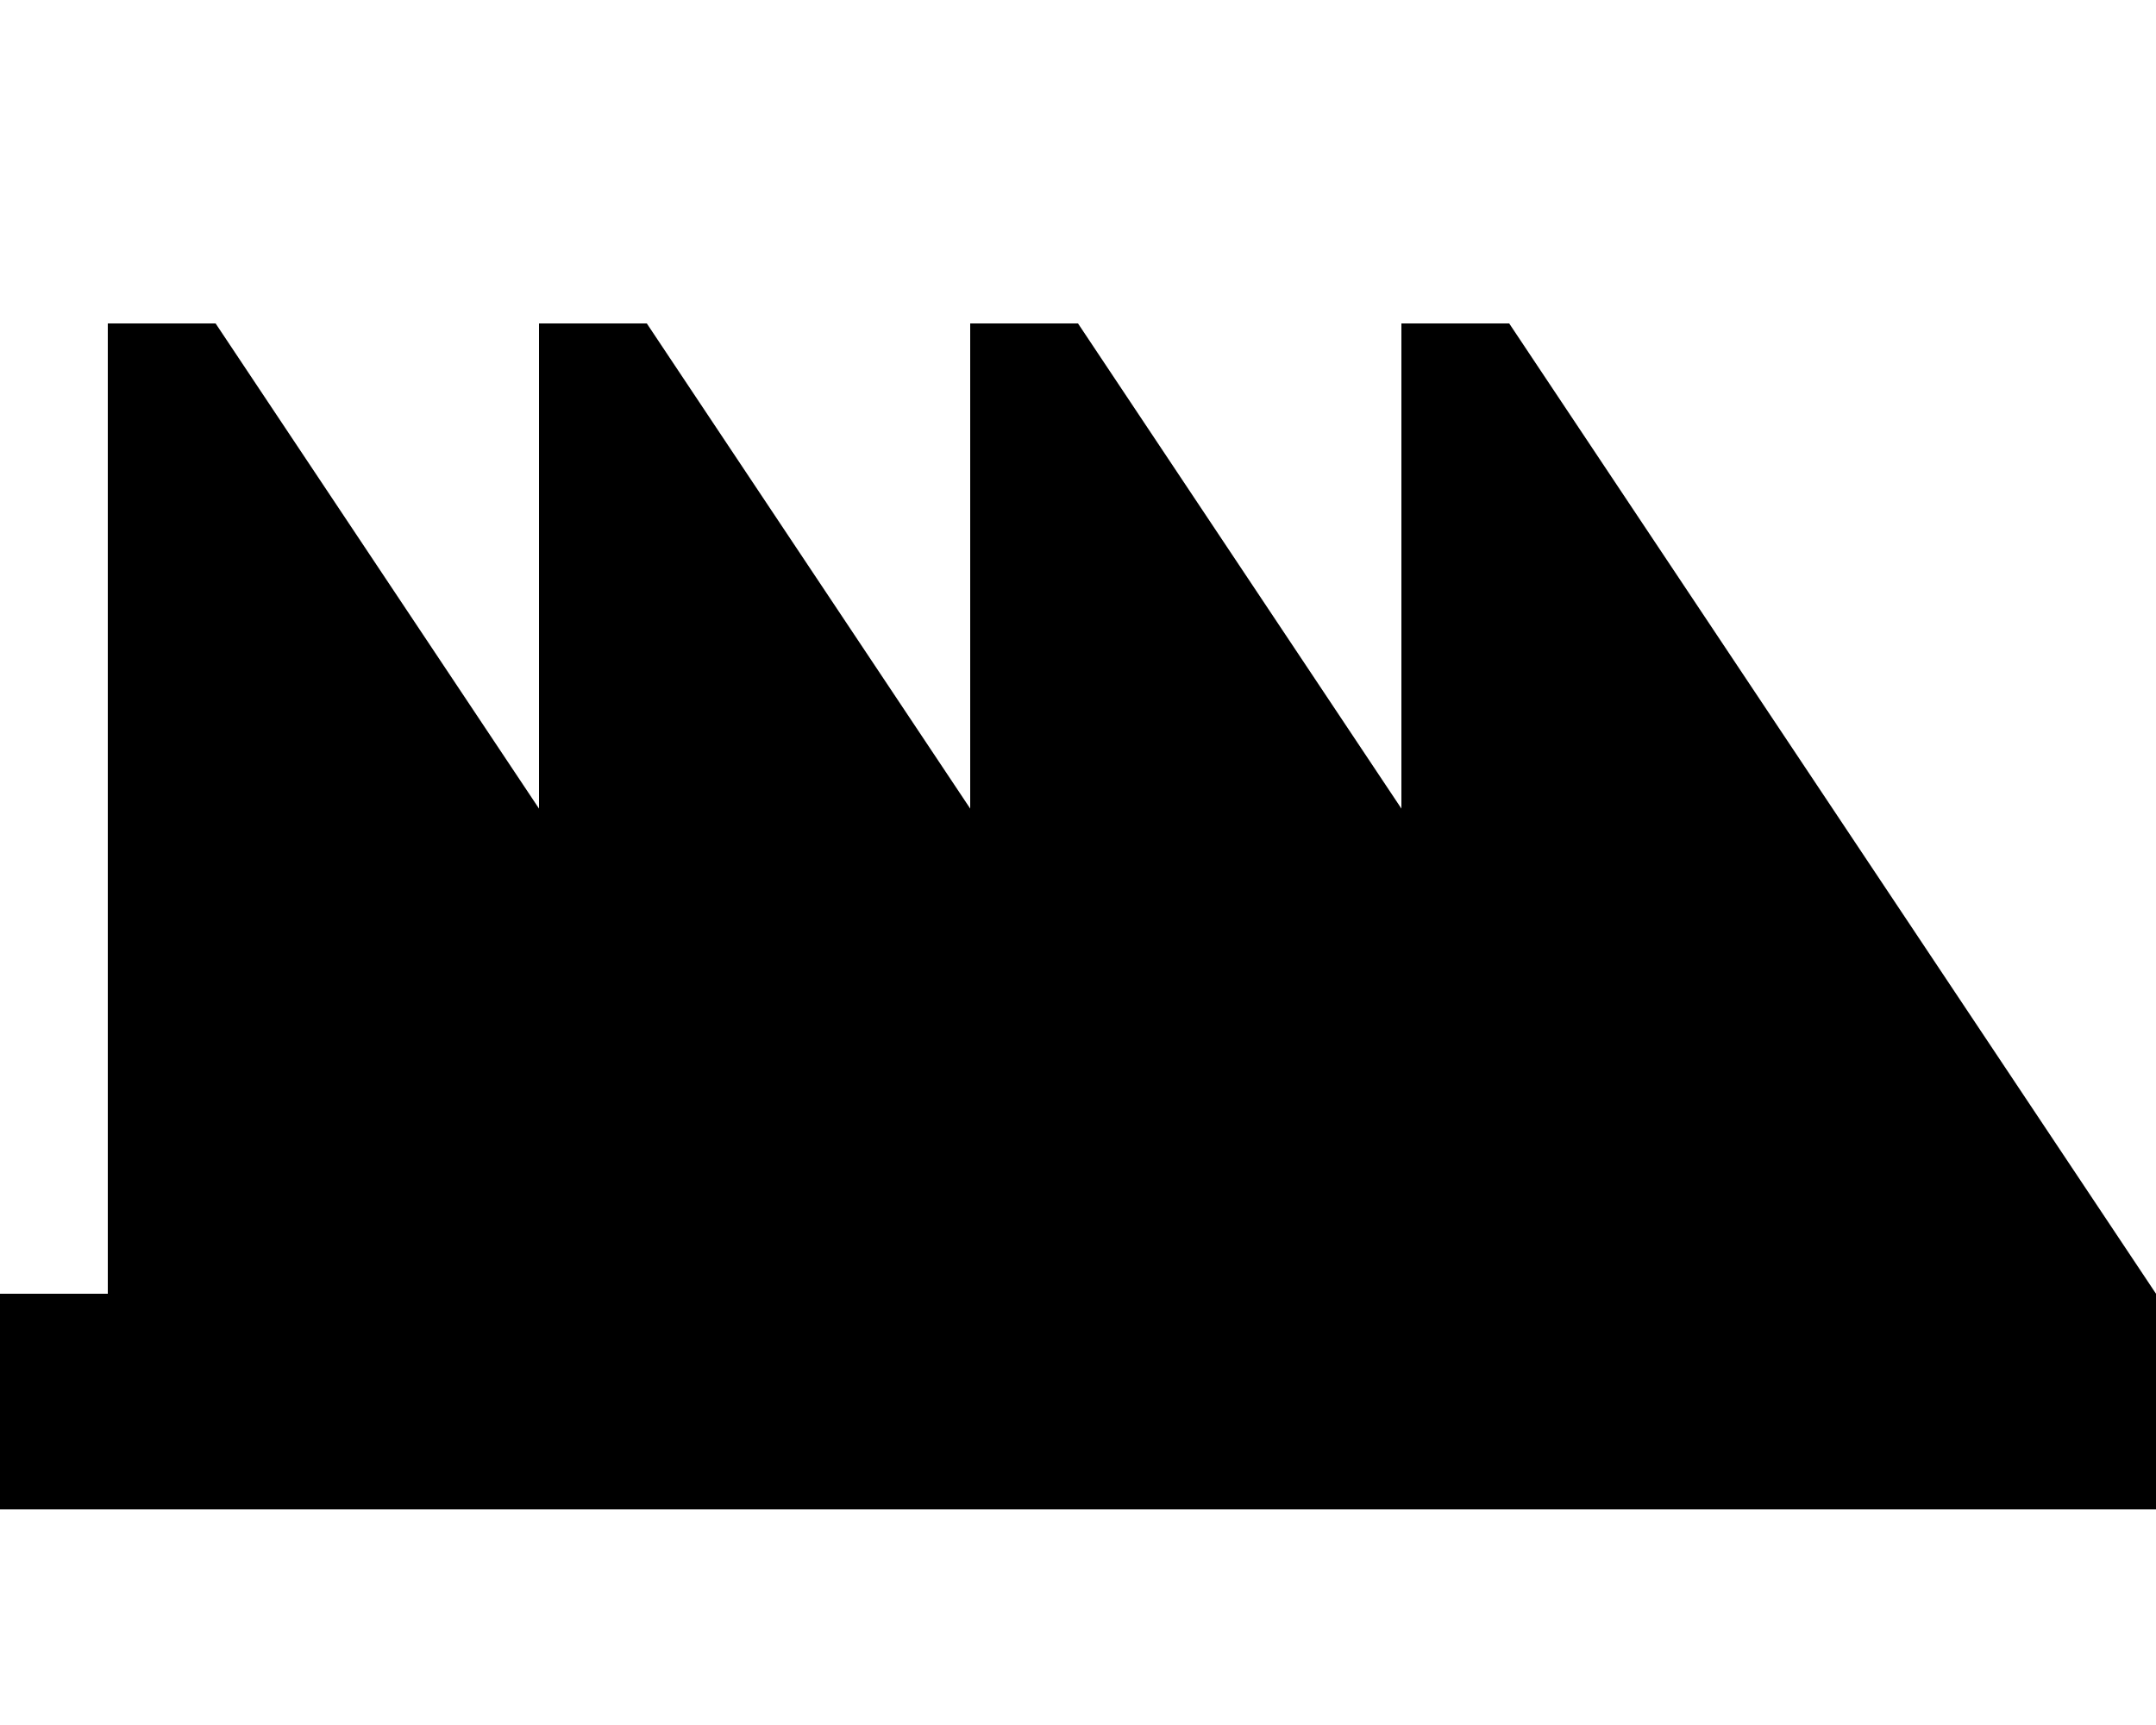 <svg xmlns="http://www.w3.org/2000/svg" viewBox="0 0 640 512"><path class="pr-icon-duotone-secondary" d="M32 96l0 288 128 0 96 0 32 0 96 0 32 0 96 0 96 0 32 0L448 96l-32 0 0 144L320 96l-32 0 0 144L192 96l-32 0 0 144L64 96 32 96z"/><path class="pr-icon-duotone-primary" d="M0 384l32 0 576 0 32 0 0 64-32 0L32 448 0 448l0-64z"/></svg>